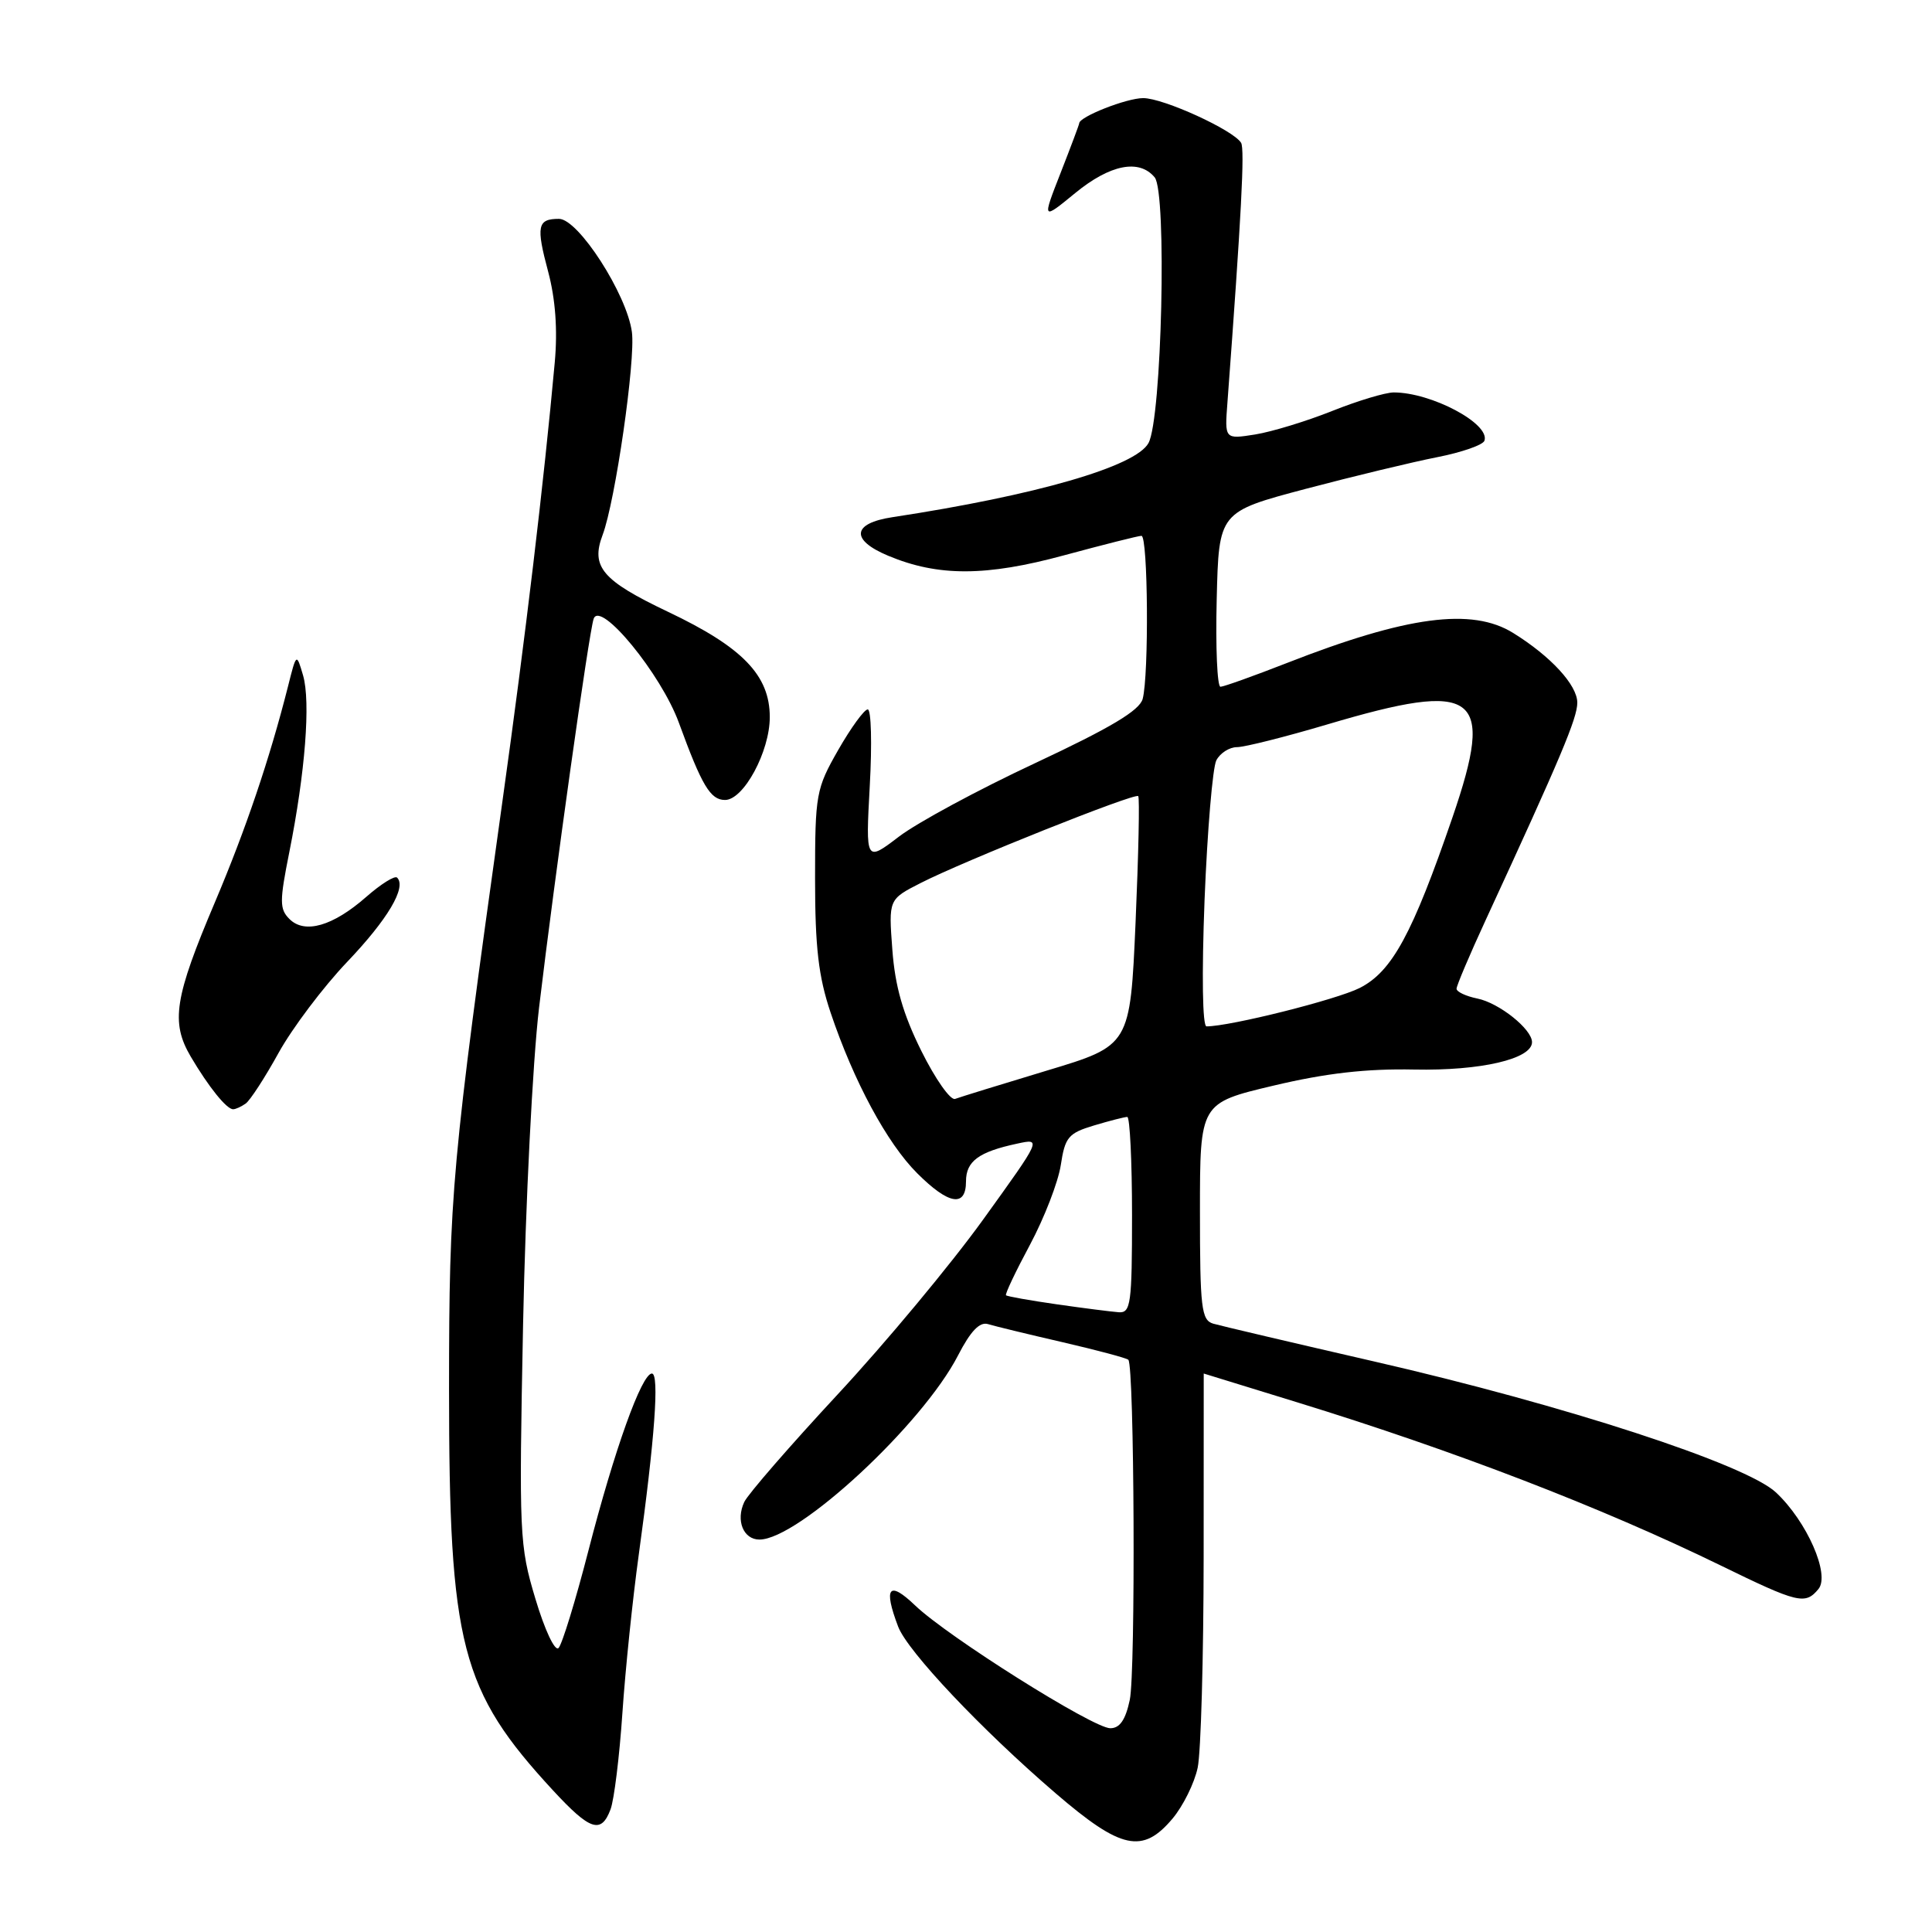 <?xml version="1.0" encoding="UTF-8" standalone="no"?>
<!DOCTYPE svg PUBLIC "-//W3C//DTD SVG 1.1//EN" "http://www.w3.org/Graphics/SVG/1.1/DTD/svg11.dtd" >
<svg xmlns="http://www.w3.org/2000/svg" xmlns:xlink="http://www.w3.org/1999/xlink" version="1.1" viewBox="0 0 256 256">
 <g >
 <path fill="currentColor"
d=" M 155.37 240.97 C 156.77 239.30 158.27 236.27 158.70 234.22 C 159.13 232.17 159.48 219.59 159.49 206.25 C 159.50 192.91 159.50 182.00 159.50 182.00 C 159.50 182.01 165.12 183.74 172.00 185.85 C 192.78 192.25 212.22 199.74 227.93 207.40 C 238.27 212.45 239.20 212.67 240.95 210.56 C 242.53 208.66 239.43 201.60 235.33 197.76 C 231.35 194.02 207.26 186.17 182.12 180.41 C 171.33 177.93 161.71 175.67 160.75 175.39 C 159.19 174.92 159.00 173.32 159.00 160.51 C 159.00 146.16 159.00 146.16 168.75 143.85 C 175.70 142.20 181.05 141.59 187.39 141.72 C 196.21 141.90 203.00 140.32 203.00 138.09 C 203.00 136.37 198.64 132.89 195.75 132.31 C 194.24 132.00 193.00 131.42 193.00 131.01 C 193.00 130.61 194.74 126.50 196.87 121.89 C 206.83 100.31 209.00 95.16 209.00 93.11 C 209.00 90.78 205.49 86.96 200.50 83.87 C 195.04 80.48 186.41 81.63 170.50 87.86 C 166.10 89.58 162.15 90.99 161.72 91.00 C 161.29 91.00 161.06 85.79 161.22 79.41 C 161.50 67.83 161.50 67.83 173.00 64.78 C 179.32 63.11 187.17 61.22 190.43 60.58 C 193.69 59.94 196.51 58.96 196.70 58.39 C 197.45 56.14 189.67 52.00 184.68 52.00 C 183.57 52.00 179.89 53.11 176.51 54.46 C 173.13 55.81 168.54 57.21 166.32 57.57 C 162.27 58.21 162.27 58.21 162.64 53.36 C 164.49 28.52 164.95 19.73 164.45 18.92 C 163.40 17.22 154.15 13.00 151.48 13.00 C 149.28 13.00 143.00 15.47 143.00 16.34 C 143.00 16.49 141.89 19.45 140.54 22.90 C 138.08 29.18 138.08 29.18 142.46 25.59 C 147.09 21.79 150.95 21.03 153.00 23.50 C 154.64 25.48 153.95 55.49 152.18 58.71 C 150.48 61.82 137.30 65.63 118.25 68.53 C 112.90 69.34 112.66 71.54 117.69 73.64 C 124.30 76.41 130.67 76.39 141.00 73.58 C 146.22 72.17 150.84 71.00 151.25 71.00 C 152.12 71.00 152.25 89.46 151.41 92.61 C 150.99 94.15 147.17 96.43 137.18 101.11 C 129.66 104.62 121.53 109.01 119.11 110.86 C 114.70 114.22 114.70 114.22 115.25 104.11 C 115.56 98.55 115.44 94.00 114.98 94.00 C 114.52 94.00 112.76 96.42 111.07 99.37 C 108.13 104.52 108.00 105.22 108.00 116.40 C 108.00 125.53 108.45 129.39 110.06 134.18 C 113.12 143.28 117.54 151.48 121.53 155.46 C 125.71 159.64 128.00 160.02 128.00 156.54 C 128.00 153.87 129.68 152.63 134.77 151.54 C 138.03 150.83 138.03 150.83 130.27 161.60 C 126.00 167.53 117.33 177.95 111.00 184.76 C 104.67 191.58 99.10 197.99 98.62 199.02 C 97.47 201.47 98.50 204.00 100.63 204.00 C 105.79 204.00 122.25 188.74 126.95 179.59 C 128.61 176.37 129.81 175.12 130.91 175.45 C 131.79 175.72 136.24 176.80 140.80 177.85 C 145.37 178.91 149.29 179.95 149.51 180.18 C 150.31 180.98 150.49 221.56 149.70 225.25 C 149.14 227.89 148.38 229.00 147.12 229.00 C 144.85 229.00 125.57 216.87 121.25 212.72 C 117.77 209.39 117.03 210.32 119.01 215.54 C 120.27 218.83 130.05 229.18 139.90 237.64 C 148.56 245.08 151.40 245.69 155.37 240.97 Z  M 80.90 239.75 C 81.37 238.51 82.08 232.78 82.47 227.00 C 82.86 221.22 83.84 211.78 84.64 206.00 C 86.76 190.65 87.39 182.00 86.38 182.00 C 85.03 182.00 81.41 192.10 77.96 205.50 C 76.26 212.10 74.48 217.89 74.01 218.37 C 73.53 218.86 72.18 215.98 70.95 211.87 C 68.82 204.78 68.76 203.41 69.31 175.50 C 69.63 159.55 70.58 140.65 71.43 133.50 C 73.52 115.97 78.03 83.86 78.66 82.00 C 79.52 79.46 87.61 89.32 89.96 95.78 C 93.00 104.11 94.13 106.00 96.07 106.00 C 98.54 106.00 102.00 99.58 102.00 95.02 C 102.00 89.48 98.40 85.76 88.50 81.06 C 79.80 76.92 78.25 75.11 79.85 70.88 C 81.53 66.42 84.23 47.73 83.73 43.99 C 83.05 38.97 76.63 29.00 74.07 29.00 C 71.21 29.00 71.01 29.94 72.64 36.02 C 73.60 39.64 73.90 43.70 73.51 48.00 C 72.06 63.94 69.64 84.29 66.53 106.50 C 59.84 154.41 59.51 158.10 59.50 184.00 C 59.50 218.03 61.04 223.99 73.29 237.25 C 78.20 242.56 79.66 243.04 80.90 239.75 Z  M 32.55 146.23 C 33.13 145.83 35.10 142.80 36.92 139.50 C 38.75 136.20 42.83 130.79 45.98 127.48 C 51.37 121.83 53.90 117.57 52.62 116.29 C 52.32 115.98 50.47 117.14 48.52 118.85 C 44.11 122.72 40.37 123.80 38.35 121.77 C 37.03 120.46 37.03 119.43 38.34 112.89 C 40.45 102.33 41.17 92.98 40.16 89.50 C 39.28 86.50 39.28 86.50 38.15 91.00 C 35.72 100.58 32.57 109.89 28.50 119.50 C 23.11 132.20 22.60 135.45 25.27 140.00 C 27.64 144.02 30.04 147.01 30.90 146.98 C 31.23 146.98 31.97 146.64 32.55 146.23 Z  M 140.04 172.83 C 136.48 172.32 133.45 171.78 133.30 171.63 C 133.15 171.48 134.58 168.47 136.48 164.93 C 138.37 161.39 140.21 156.65 140.56 154.38 C 141.12 150.67 141.57 150.15 144.96 149.13 C 147.03 148.51 149.02 148.00 149.37 148.00 C 149.71 148.00 150.00 153.85 150.00 161.00 C 150.00 172.76 149.83 173.99 148.25 173.88 C 147.29 173.81 143.59 173.34 140.04 172.83 Z  M 122.09 139.27 C 119.64 134.34 118.60 130.69 118.24 125.84 C 117.74 119.17 117.74 119.17 122.00 117.00 C 127.74 114.07 150.37 105.03 150.82 105.49 C 151.02 105.69 150.86 113.21 150.47 122.19 C 149.75 138.54 149.75 138.54 138.71 141.86 C 132.64 143.69 127.17 145.38 126.56 145.61 C 125.95 145.85 123.94 142.99 122.09 139.27 Z  M 159.61 119.25 C 159.98 110.04 160.68 101.71 161.17 100.75 C 161.67 99.79 162.90 99.00 163.91 99.00 C 164.91 99.00 170.28 97.65 175.84 96.00 C 195.77 90.08 198.11 91.81 192.47 108.28 C 187.15 123.77 184.46 128.73 180.17 130.91 C 177.11 132.46 163.00 136.00 159.87 136.00 C 159.33 136.00 159.23 129.18 159.61 119.25 Z "/>
</g>
</svg>
